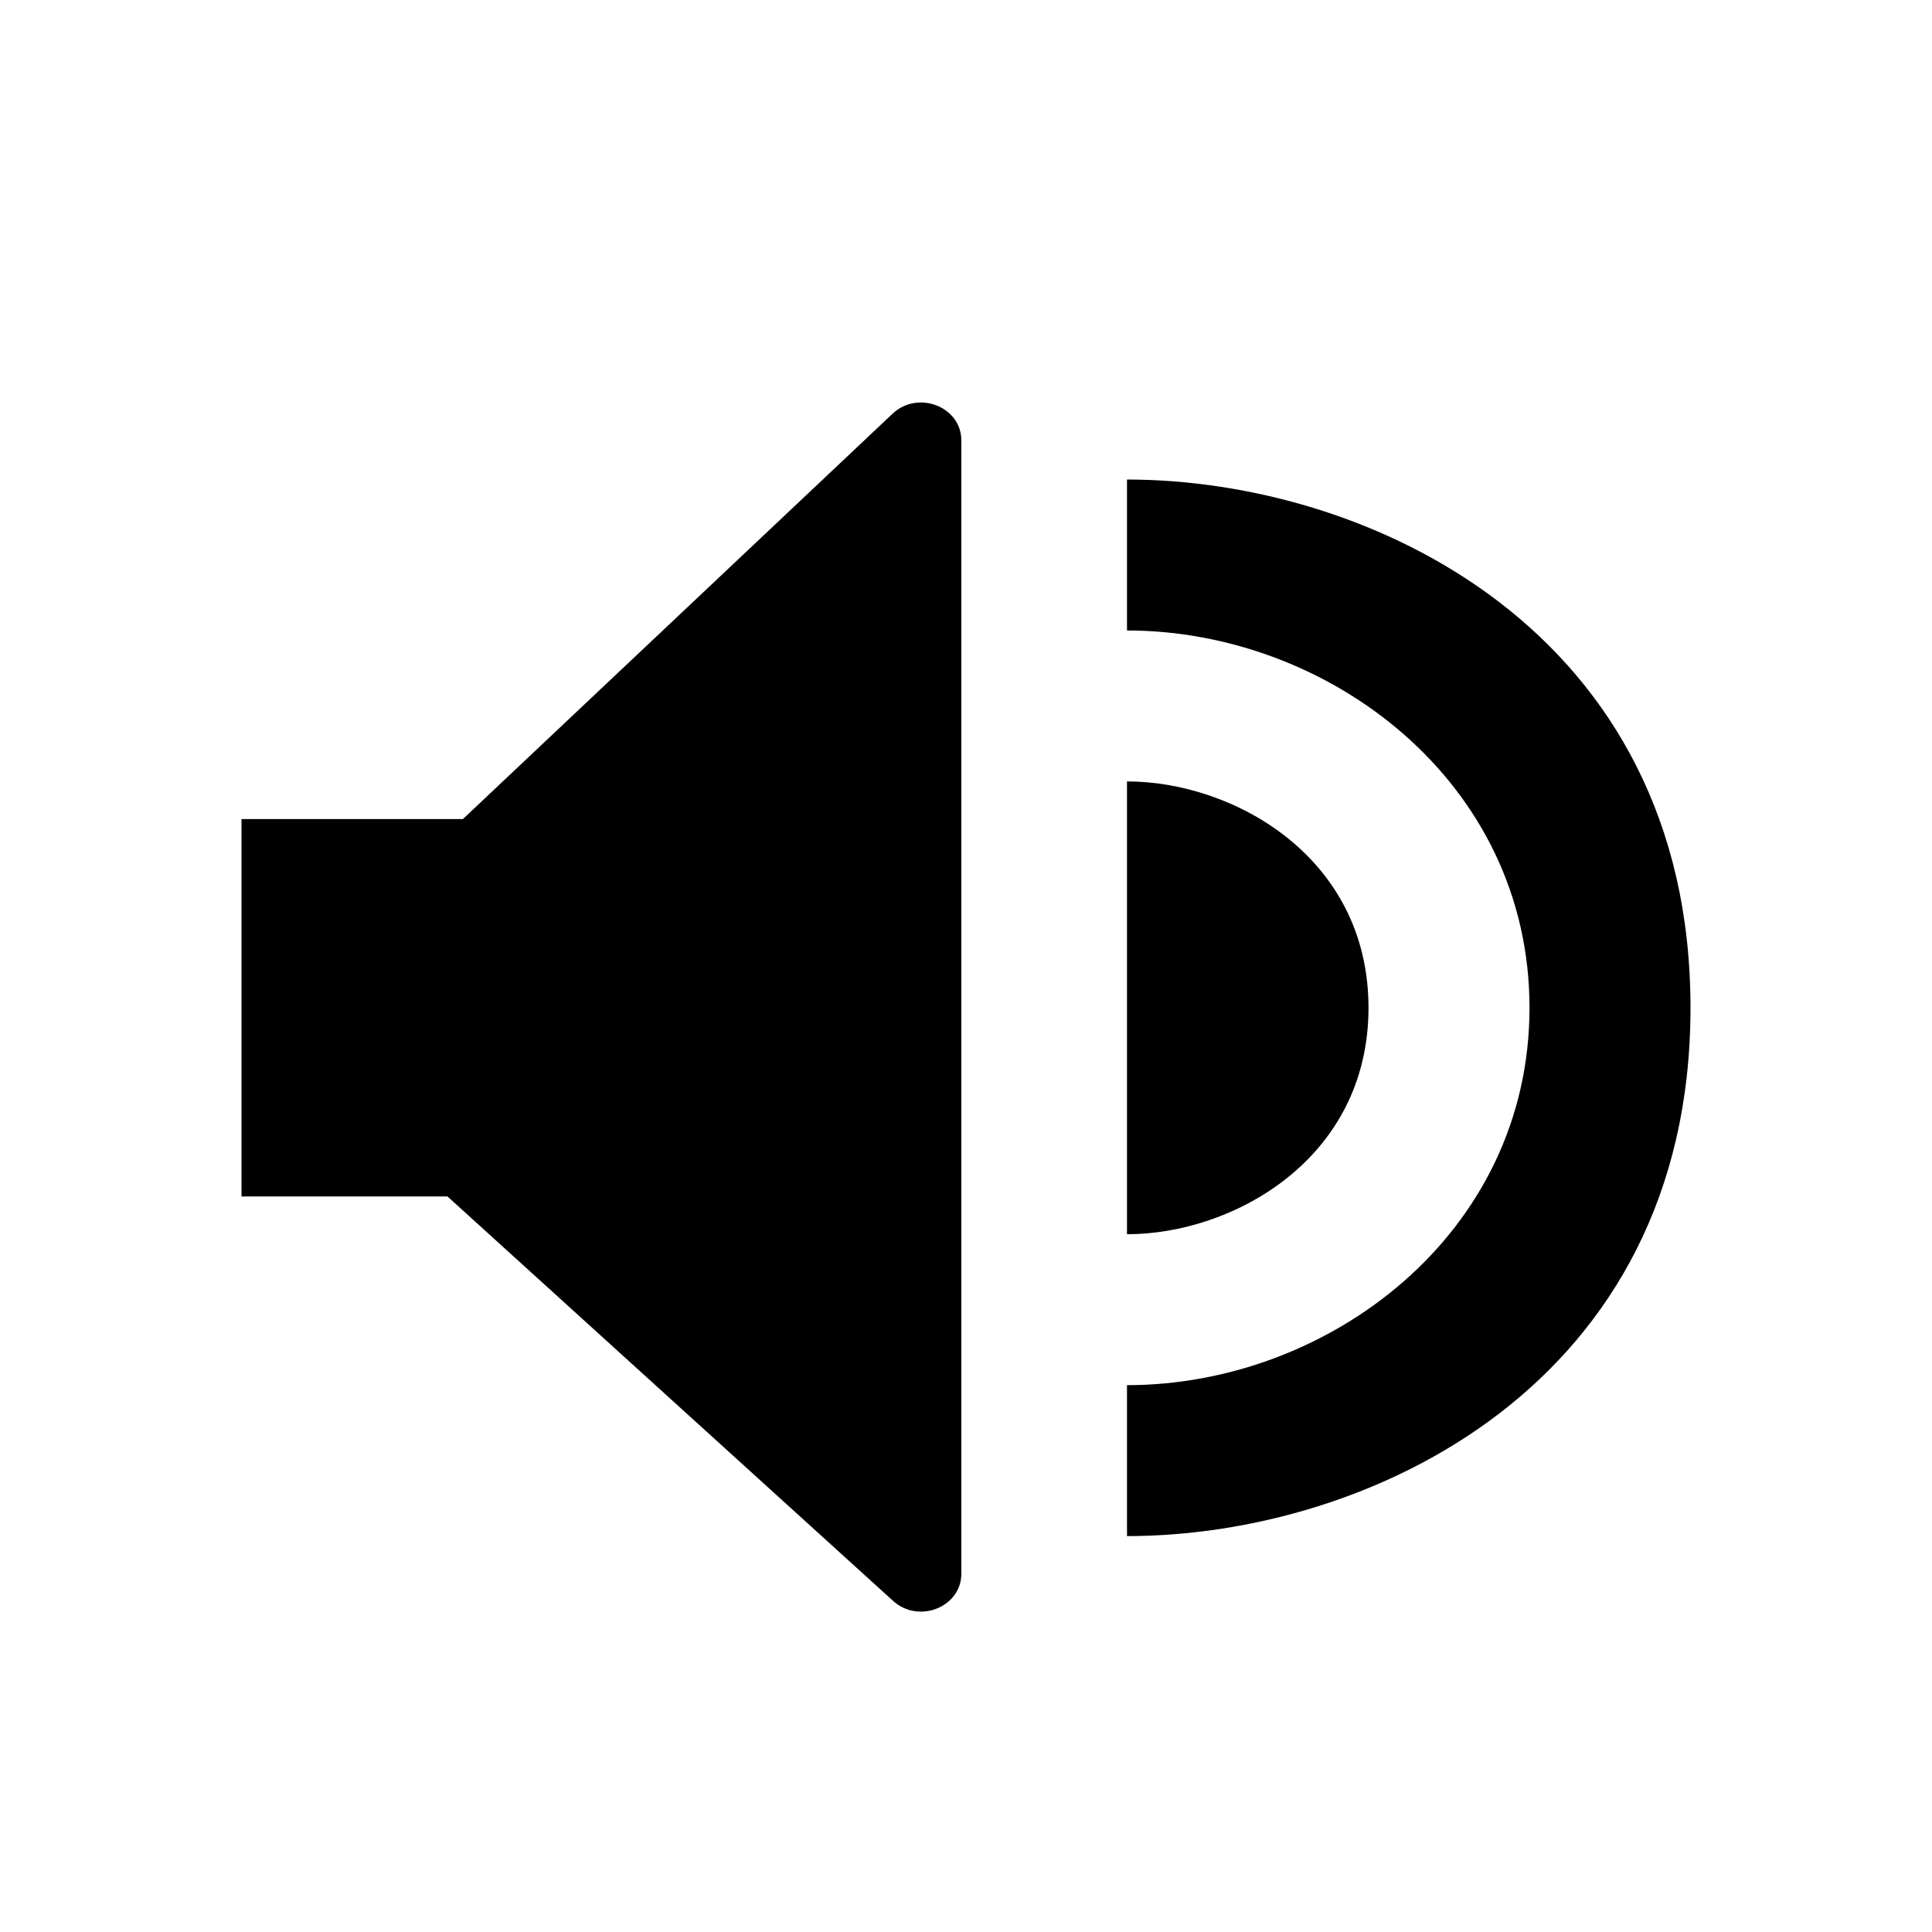 <svg viewBox="0 0 24 24" xmlns="http://www.w3.org/2000/svg">
<path d="M11.942 5.47C11.942 5.052 11.404 4.843 11.089 5.138L5.75 10.175H3L3 14.863H5.559L11.089 19.882C11.404 20.177 11.942 19.968 11.942 19.55V5.47Z" />
<path d="M17 12.519C17 14.394 15.319 15.332 14 15.332C14 15.332 14 14.073 14 12.519C14 10.966 14 9.707 14 9.707C15.319 9.707 17 10.644 17 12.519Z" />
<path d="M14 5.957V7.832C16.5 7.832 19 9.707 19 12.519C19 15.332 16.5 17.207 14 17.207V19.082C17 19.082 21 17.207 21 12.519C21 7.832 17 5.957 14 5.957Z" />
</svg>
